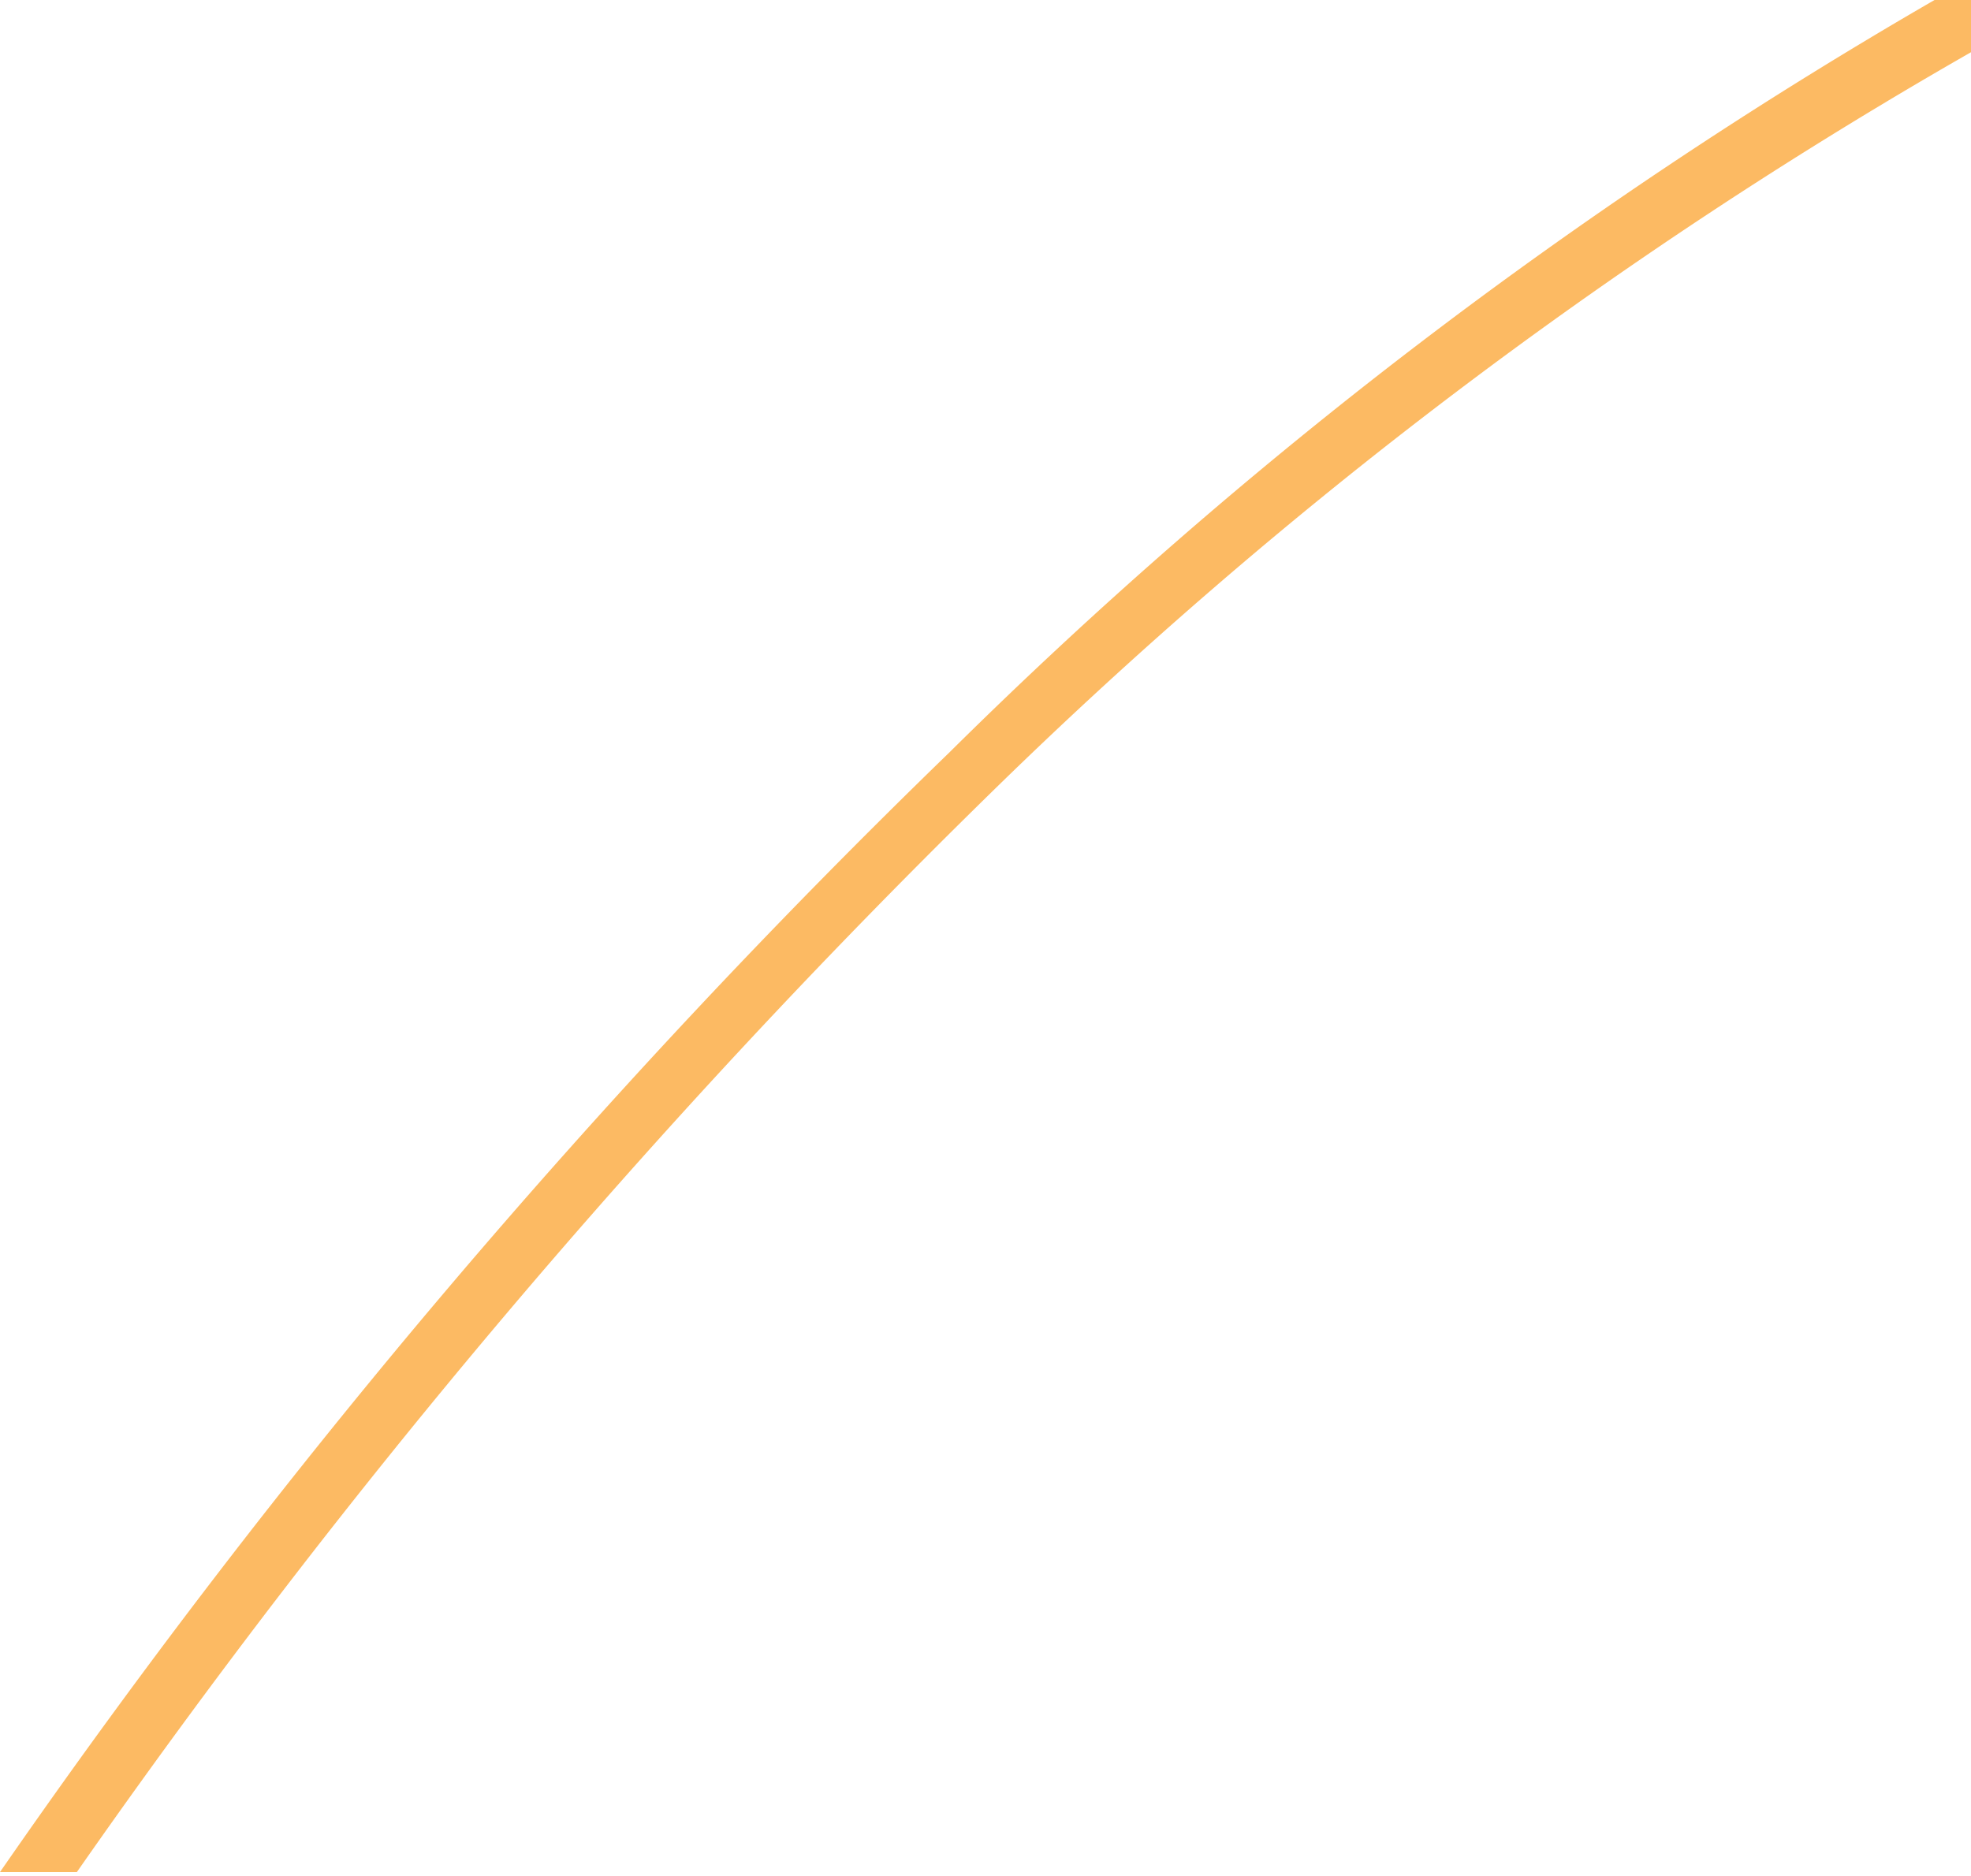 <svg id="Layer_1" data-name="Layer 1" xmlns="http://www.w3.org/2000/svg" viewBox="0 0 20 19.04"><defs><style>.cls-1{fill:#fcba63;}</style></defs><path class="cls-1" d="M10,8.1A48.94,48.94,0,0,1,20,.53V0h-.37a49.17,49.17,0,0,0-10,7.64A76.3,76.3,0,0,0,0,19H.78A76.84,76.84,0,0,1,10,8.1Z"/></svg>